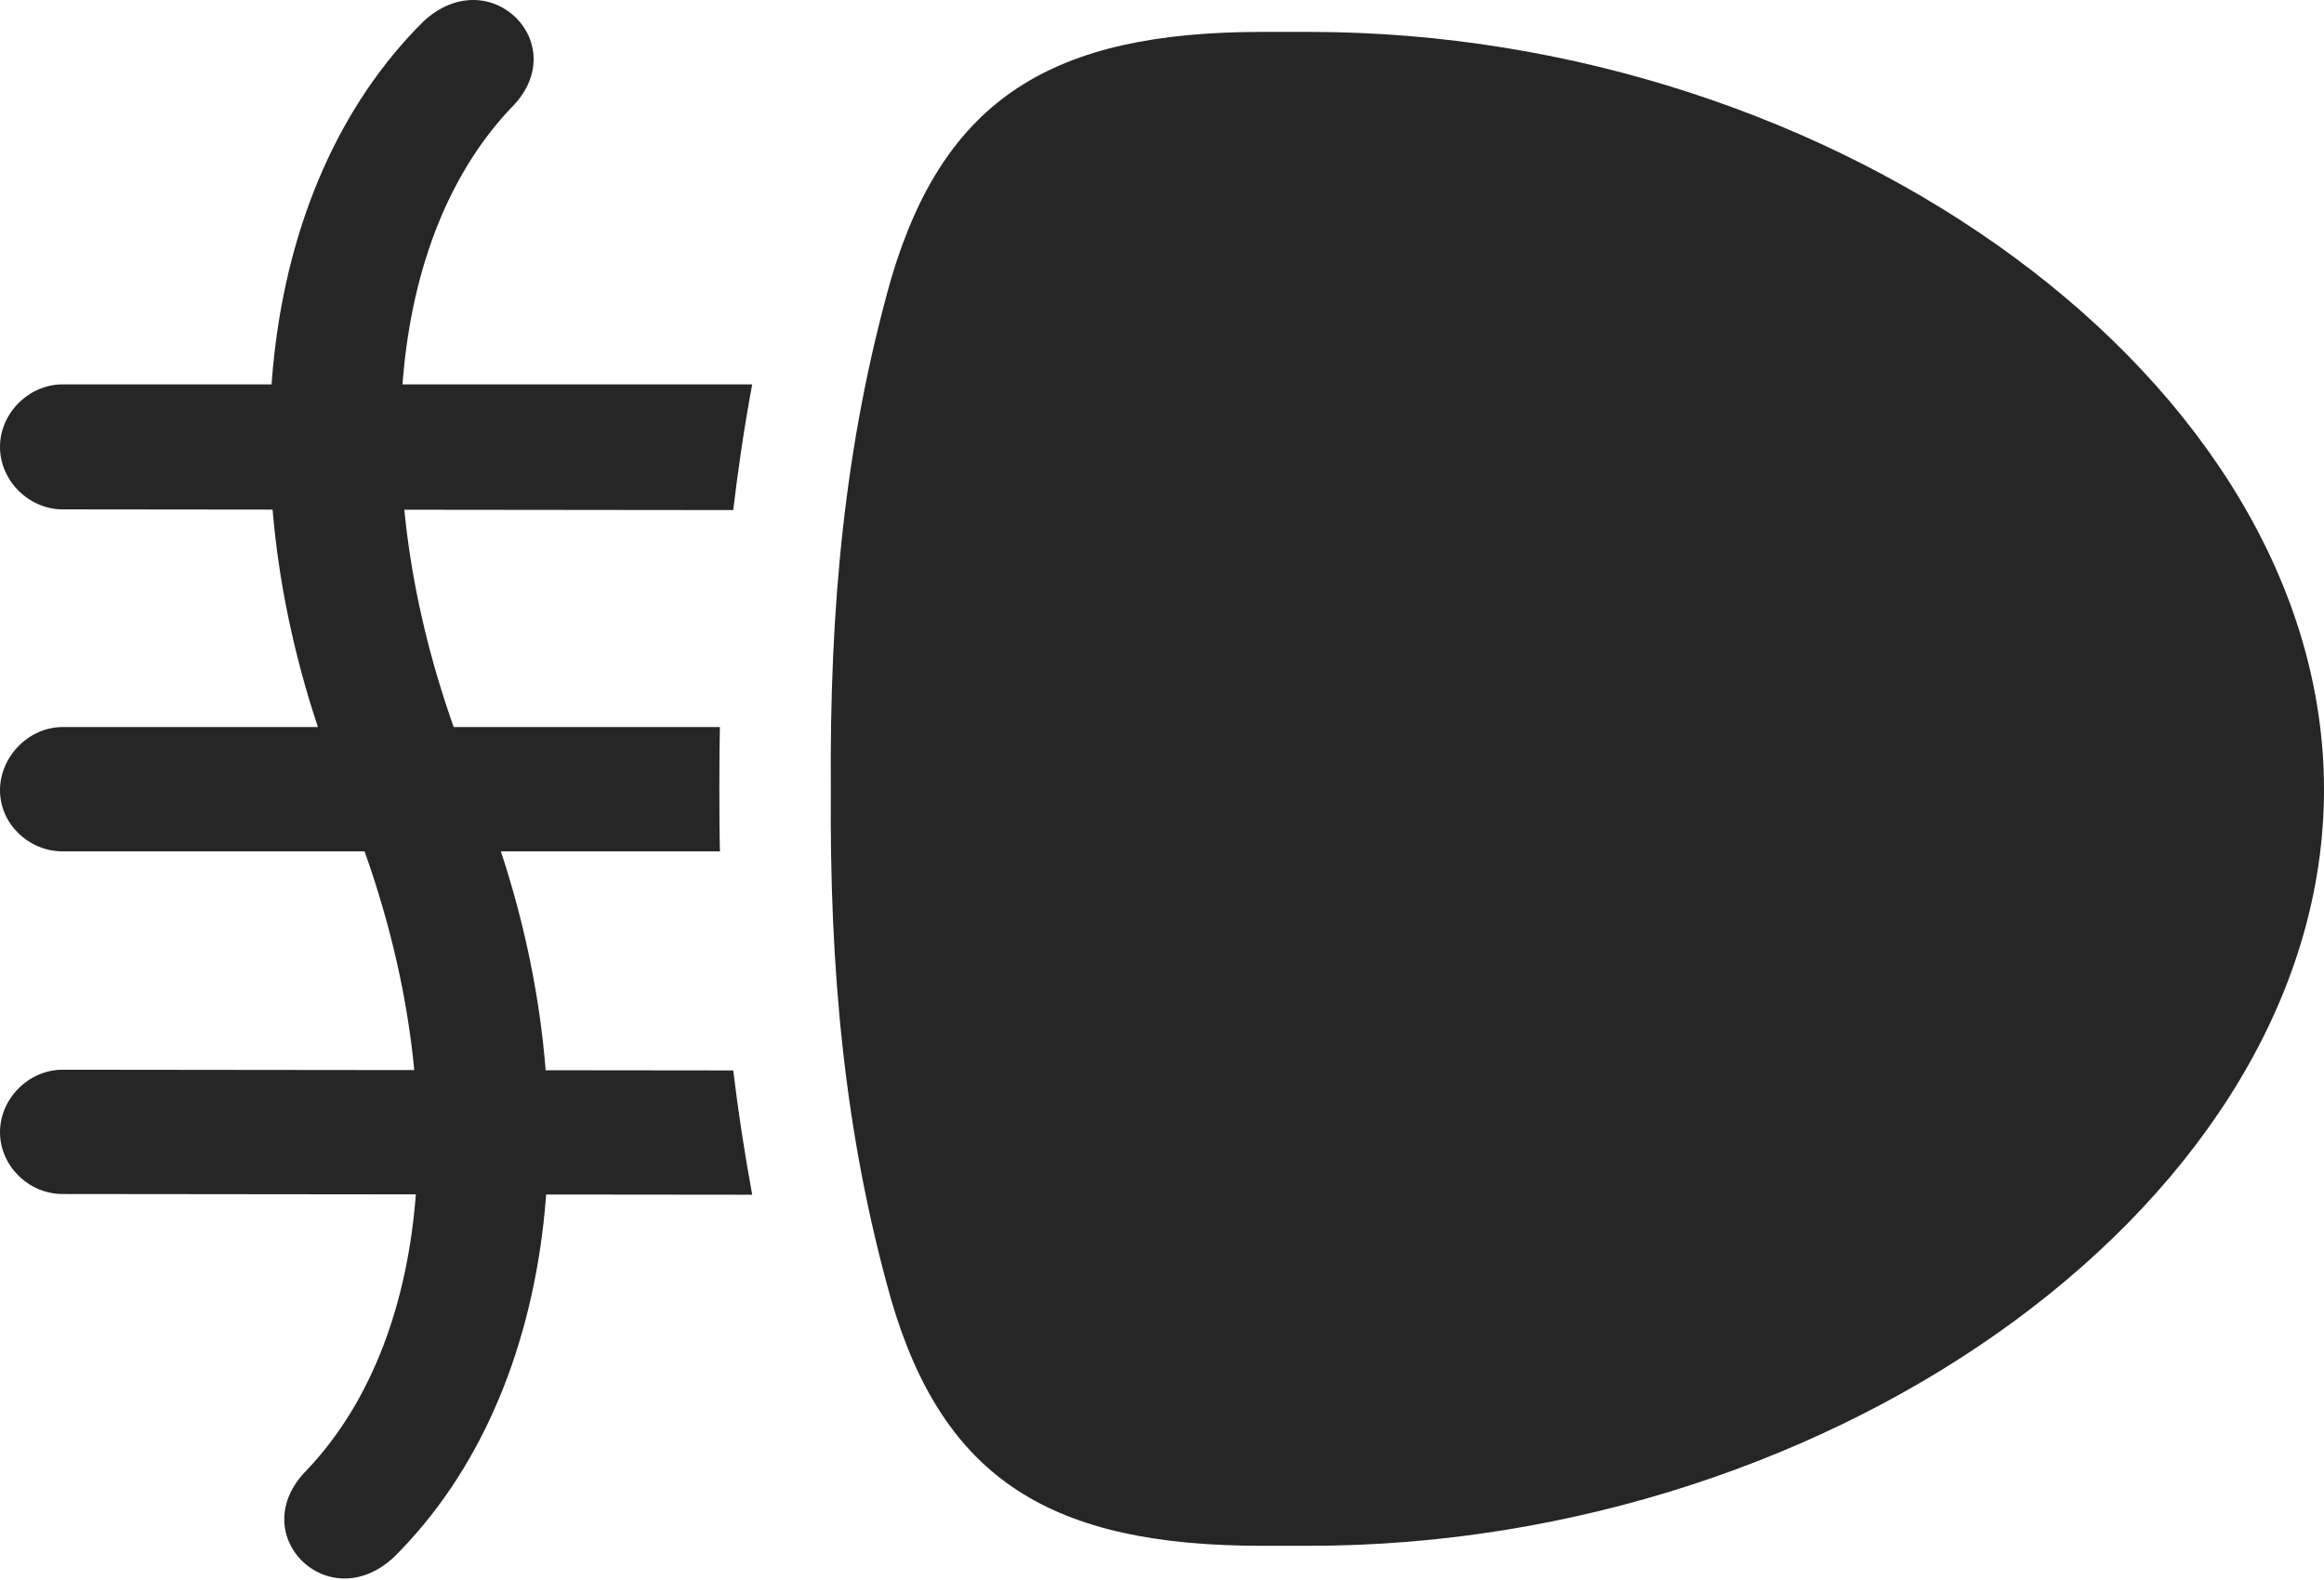 <?xml version="1.0" encoding="UTF-8"?>
<!--Generator: Apple Native CoreSVG 326-->
<!DOCTYPE svg
PUBLIC "-//W3C//DTD SVG 1.1//EN"
       "http://www.w3.org/Graphics/SVG/1.1/DTD/svg11.dtd">
<svg version="1.1" xmlns="http://www.w3.org/2000/svg" xmlns:xlink="http://www.w3.org/1999/xlink" viewBox="0 0 827.25 562.462">
 <g>
  <rect height="562.462" opacity="0" width="827.25" x="0" y="0"/>
  <path d="M22.25 136.856C10.25 136.856 0 147.106 0 159.106C0 171.356 10.5 181.356 22.25 181.356L261 181.606C262.75 166.856 265 151.606 267.75 136.856ZM22.25 258.856C10.25 258.856 0 269.356 0 281.356C0 293.356 10.25 303.106 22.25 303.106L256.25 303.106C256 294.606 256 267.606 256.25 258.856ZM22.25 380.856C10.25 380.856 0 391.106 0 403.106C0 415.106 10.25 425.106 22.25 425.106L267.75 425.356C265 410.356 262.75 395.606 261 381.106ZM109.25 523.356C86.5 546.106 116.75 576.356 140.25 554.356C200.25 494.856 211.75 386.606 171.5 284.356L165.5 269.606C130.25 179.356 135.75 87.356 181.75 38.606C204.75 16.106 174.5-14.394 150.75 7.606C90.5 67.356 79.5 175.356 120 277.606L125.75 292.356C161.25 382.856 155.5 474.606 109.25 523.356Z" fill="black" fill-opacity="0.85"/>
  <path d="M295.75 281.106C295.25 344.856 300.5 403.606 317.25 462.856C336 526.856 374.25 550.356 449.25 550.356L466 550.356C654.25 550.356 827.25 426.356 827.25 281.106C827.25 135.856 654.25 11.356 466 11.356L449.25 11.356C374.5 11.356 336.25 35.106 317.25 99.106C300.5 158.356 295.25 217.106 295.75 281.106Z" fill="black" fill-opacity="0.85"/>
 </g>
</svg>

